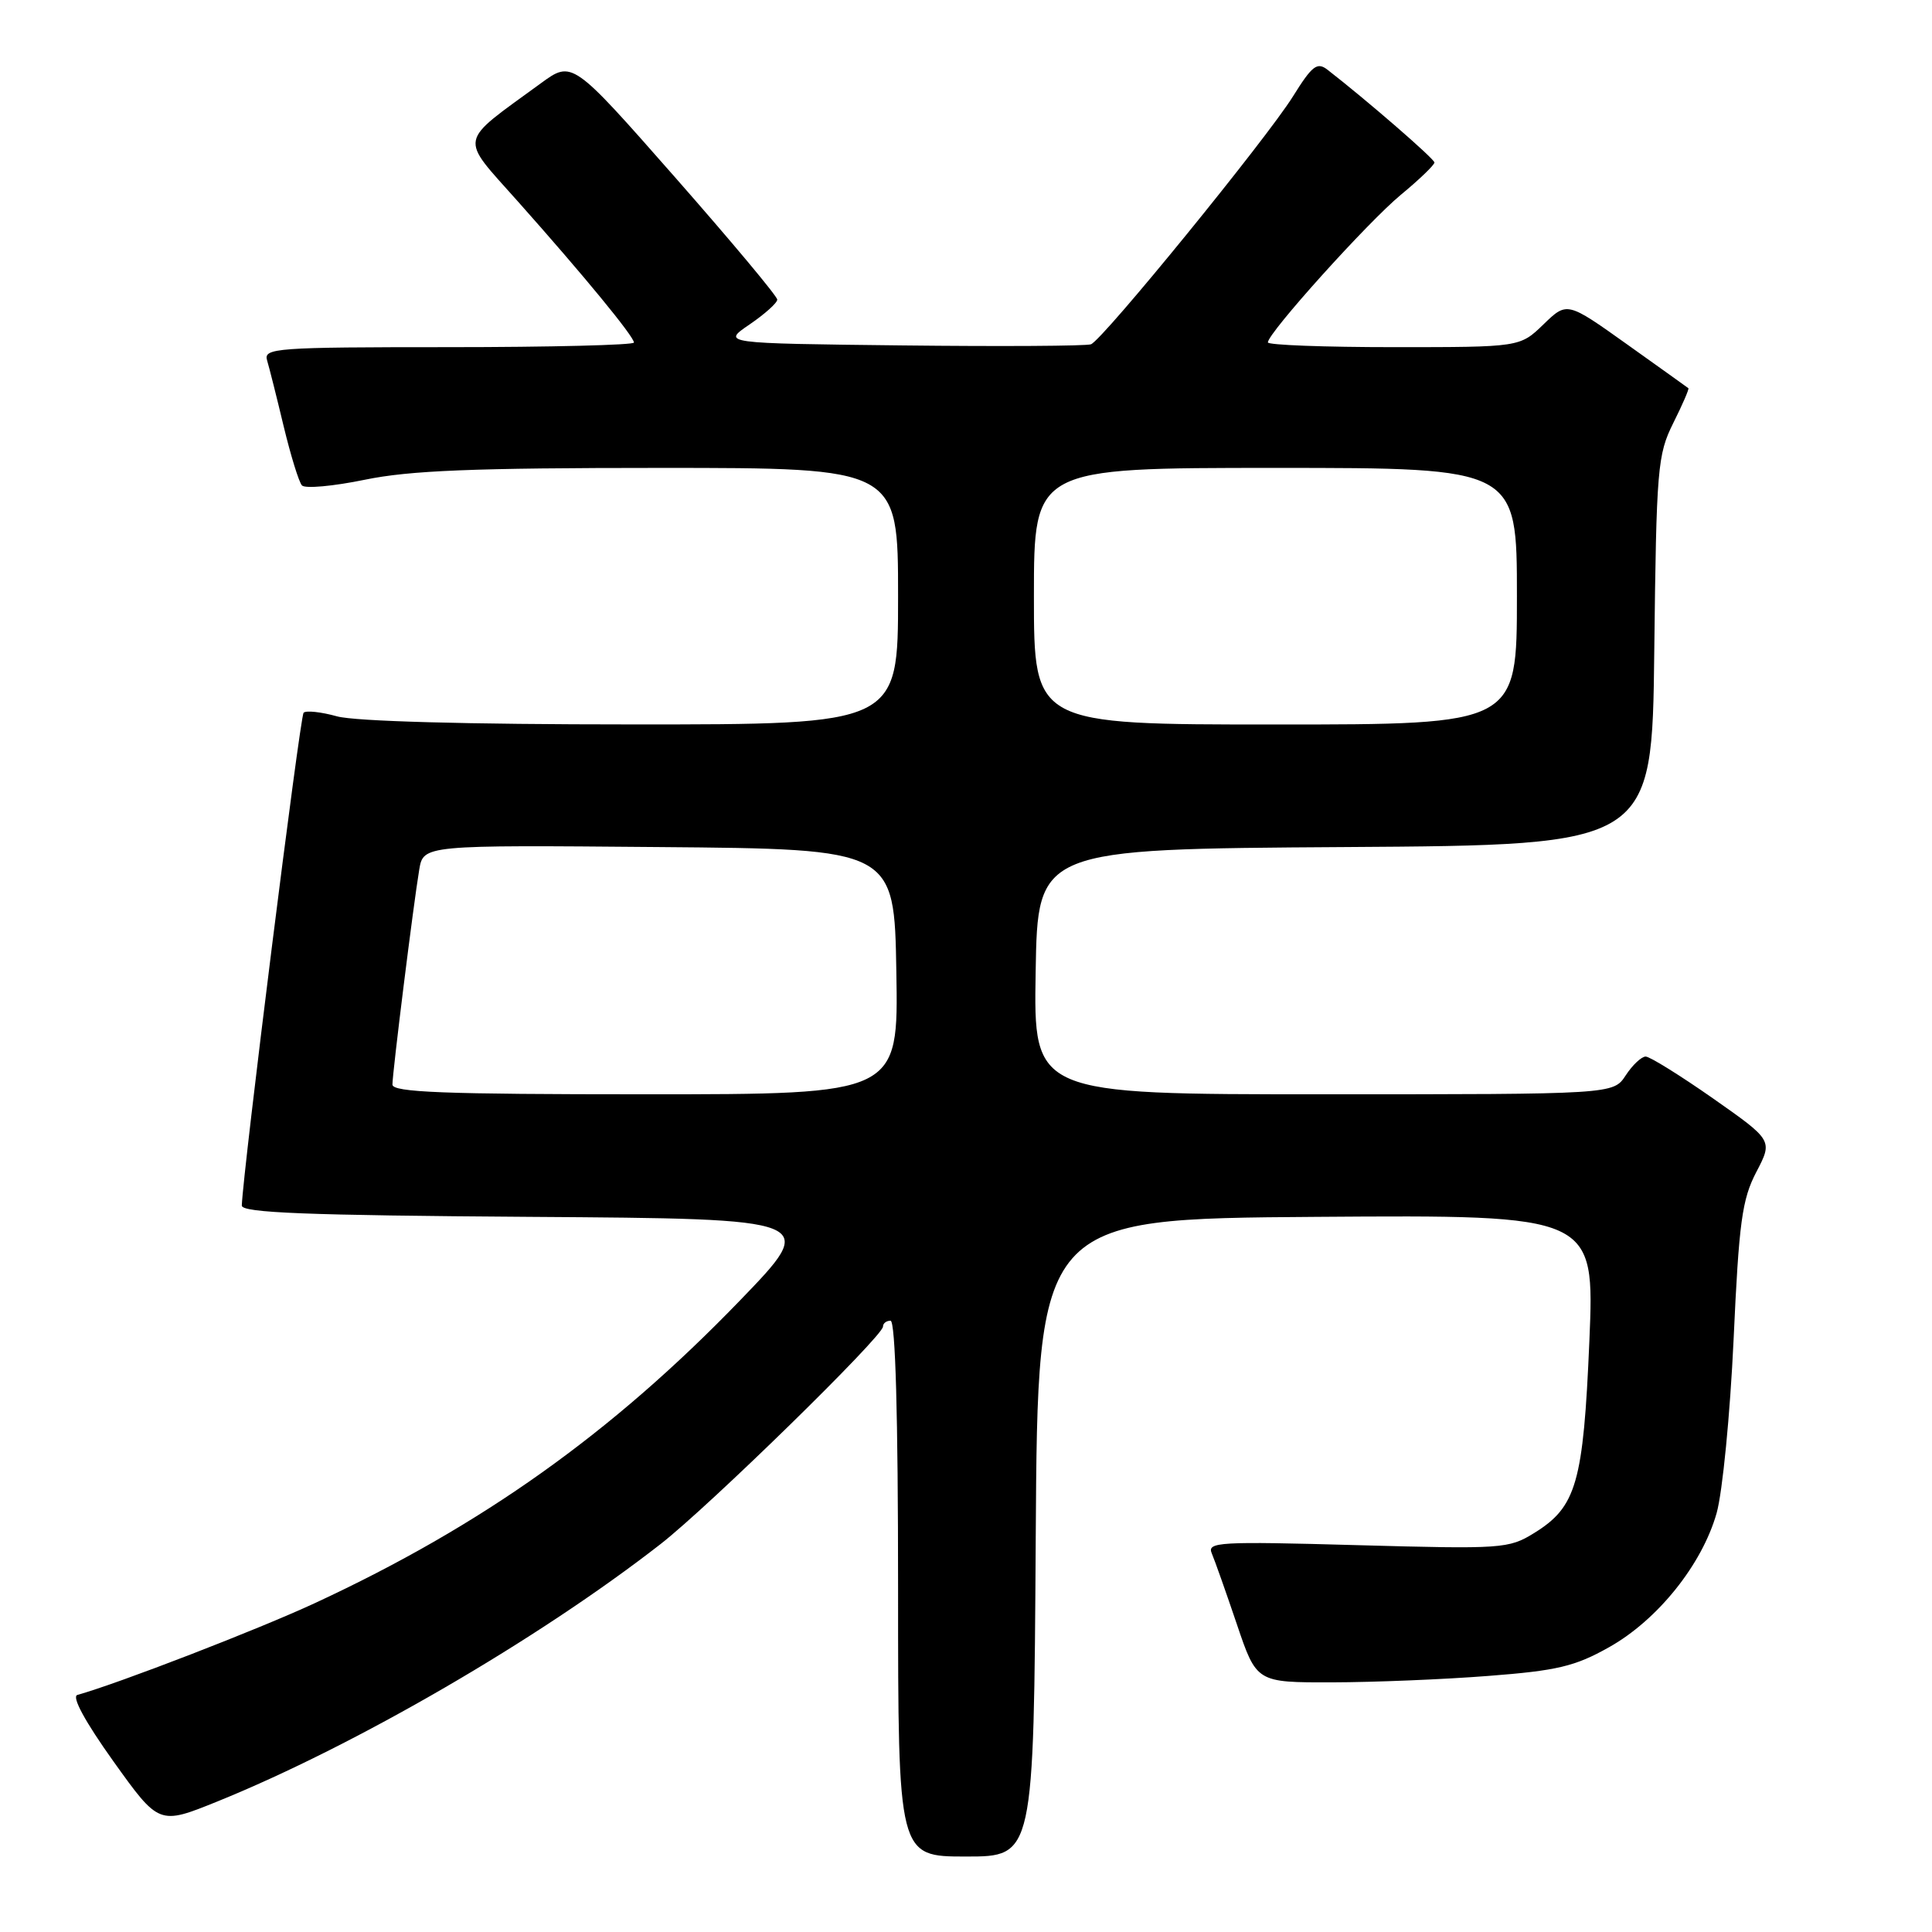 <?xml version="1.0" encoding="UTF-8" standalone="no"?>
<!DOCTYPE svg PUBLIC "-//W3C//DTD SVG 1.1//EN" "http://www.w3.org/Graphics/SVG/1.1/DTD/svg11.dtd" >
<svg xmlns="http://www.w3.org/2000/svg" xmlns:xlink="http://www.w3.org/1999/xlink" version="1.1" viewBox="0 0 256 256">
 <g >
 <path fill="currentColor"
d=" M 137.24 203.75 C 137.50 161.50 137.50 161.50 174.40 161.24 C 211.30 160.98 211.30 160.98 210.60 177.70 C 209.80 196.49 208.89 199.67 203.29 203.13 C 199.92 205.22 199.05 205.27 179.82 204.74 C 161.49 204.23 159.91 204.32 160.57 205.84 C 160.96 206.75 162.45 210.97 163.89 215.22 C 166.50 222.94 166.50 222.94 176.50 222.92 C 182.00 222.91 191.32 222.53 197.20 222.07 C 206.32 221.37 208.69 220.81 213.20 218.27 C 219.63 214.67 225.53 207.32 227.46 200.50 C 228.24 197.75 229.25 187.40 229.71 177.50 C 230.42 161.92 230.83 158.93 232.72 155.30 C 234.91 151.11 234.91 151.11 226.99 145.55 C 222.63 142.50 218.61 140.00 218.06 140.00 C 217.50 140.00 216.31 141.12 215.41 142.50 C 213.77 145.00 213.77 145.00 175.36 145.00 C 136.95 145.00 136.95 145.00 137.23 128.75 C 137.50 112.50 137.50 112.50 178.20 112.24 C 218.91 111.98 218.91 111.98 219.20 86.24 C 219.48 61.97 219.63 60.25 221.72 56.05 C 222.94 53.61 223.84 51.53 223.72 51.44 C 223.60 51.34 219.93 48.72 215.57 45.61 C 207.64 39.96 207.64 39.96 204.52 42.98 C 201.40 46.00 201.40 46.00 184.70 46.00 C 175.52 46.00 168.00 45.72 168.00 45.37 C 168.00 44.13 181.24 29.43 185.62 25.81 C 188.08 23.78 190.08 21.85 190.07 21.53 C 190.05 21.03 181.07 13.25 175.90 9.24 C 174.53 8.18 173.87 8.69 171.34 12.75 C 167.82 18.40 146.14 45.01 144.56 45.62 C 143.96 45.85 132.70 45.92 119.55 45.77 C 95.64 45.50 95.64 45.50 99.31 43.00 C 101.33 41.62 102.99 40.14 102.99 39.70 C 103.00 39.26 96.88 31.95 89.41 23.45 C 75.82 8.00 75.82 8.00 71.66 11.04 C 60.57 19.14 60.81 17.90 68.61 26.68 C 77.32 36.46 84.00 44.59 84.00 45.39 C 84.00 45.72 72.94 46.00 59.43 46.00 C 36.50 46.00 34.90 46.12 35.39 47.75 C 35.68 48.71 36.67 52.65 37.59 56.50 C 38.52 60.35 39.60 63.87 40.01 64.32 C 40.41 64.77 44.15 64.43 48.33 63.57 C 54.28 62.34 62.71 62.00 87.46 62.00 C 119.00 62.00 119.00 62.00 119.00 79.00 C 119.00 96.00 119.00 96.00 83.75 95.99 C 61.85 95.99 47.04 95.58 44.66 94.92 C 42.54 94.33 40.55 94.12 40.23 94.44 C 39.75 94.91 32.20 155.17 32.04 159.74 C 32.01 160.70 40.62 161.04 70.25 161.24 C 108.50 161.50 108.50 161.50 98.00 172.37 C 81.05 189.91 63.86 202.15 41.75 212.41 C 34.21 215.91 15.77 223.04 10.25 224.59 C 9.47 224.81 11.28 228.14 15.03 233.39 C 21.07 241.83 21.07 241.83 28.79 238.71 C 47.06 231.31 71.28 217.25 87.50 204.62 C 93.95 199.60 117.00 177.06 117.00 175.78 C 117.00 175.35 117.45 175.00 118.00 175.00 C 118.65 175.00 119.00 187.50 119.00 210.50 C 119.00 246.00 119.00 246.00 127.99 246.00 C 136.98 246.00 136.98 246.00 137.24 203.75 Z  M 52.00 143.71 C 52.00 142.15 54.78 119.82 55.55 115.24 C 56.10 111.97 56.10 111.97 87.30 112.24 C 118.50 112.50 118.50 112.50 118.77 128.75 C 119.05 145.00 119.05 145.00 85.52 145.00 C 58.80 145.00 52.00 144.74 52.00 143.71 Z  M 137.00 79.00 C 137.00 62.00 137.00 62.00 169.00 62.00 C 201.00 62.00 201.00 62.00 201.00 79.00 C 201.00 96.00 201.00 96.00 169.00 96.00 C 137.00 96.00 137.00 96.00 137.00 79.00 Z "/>
</g>
</svg>